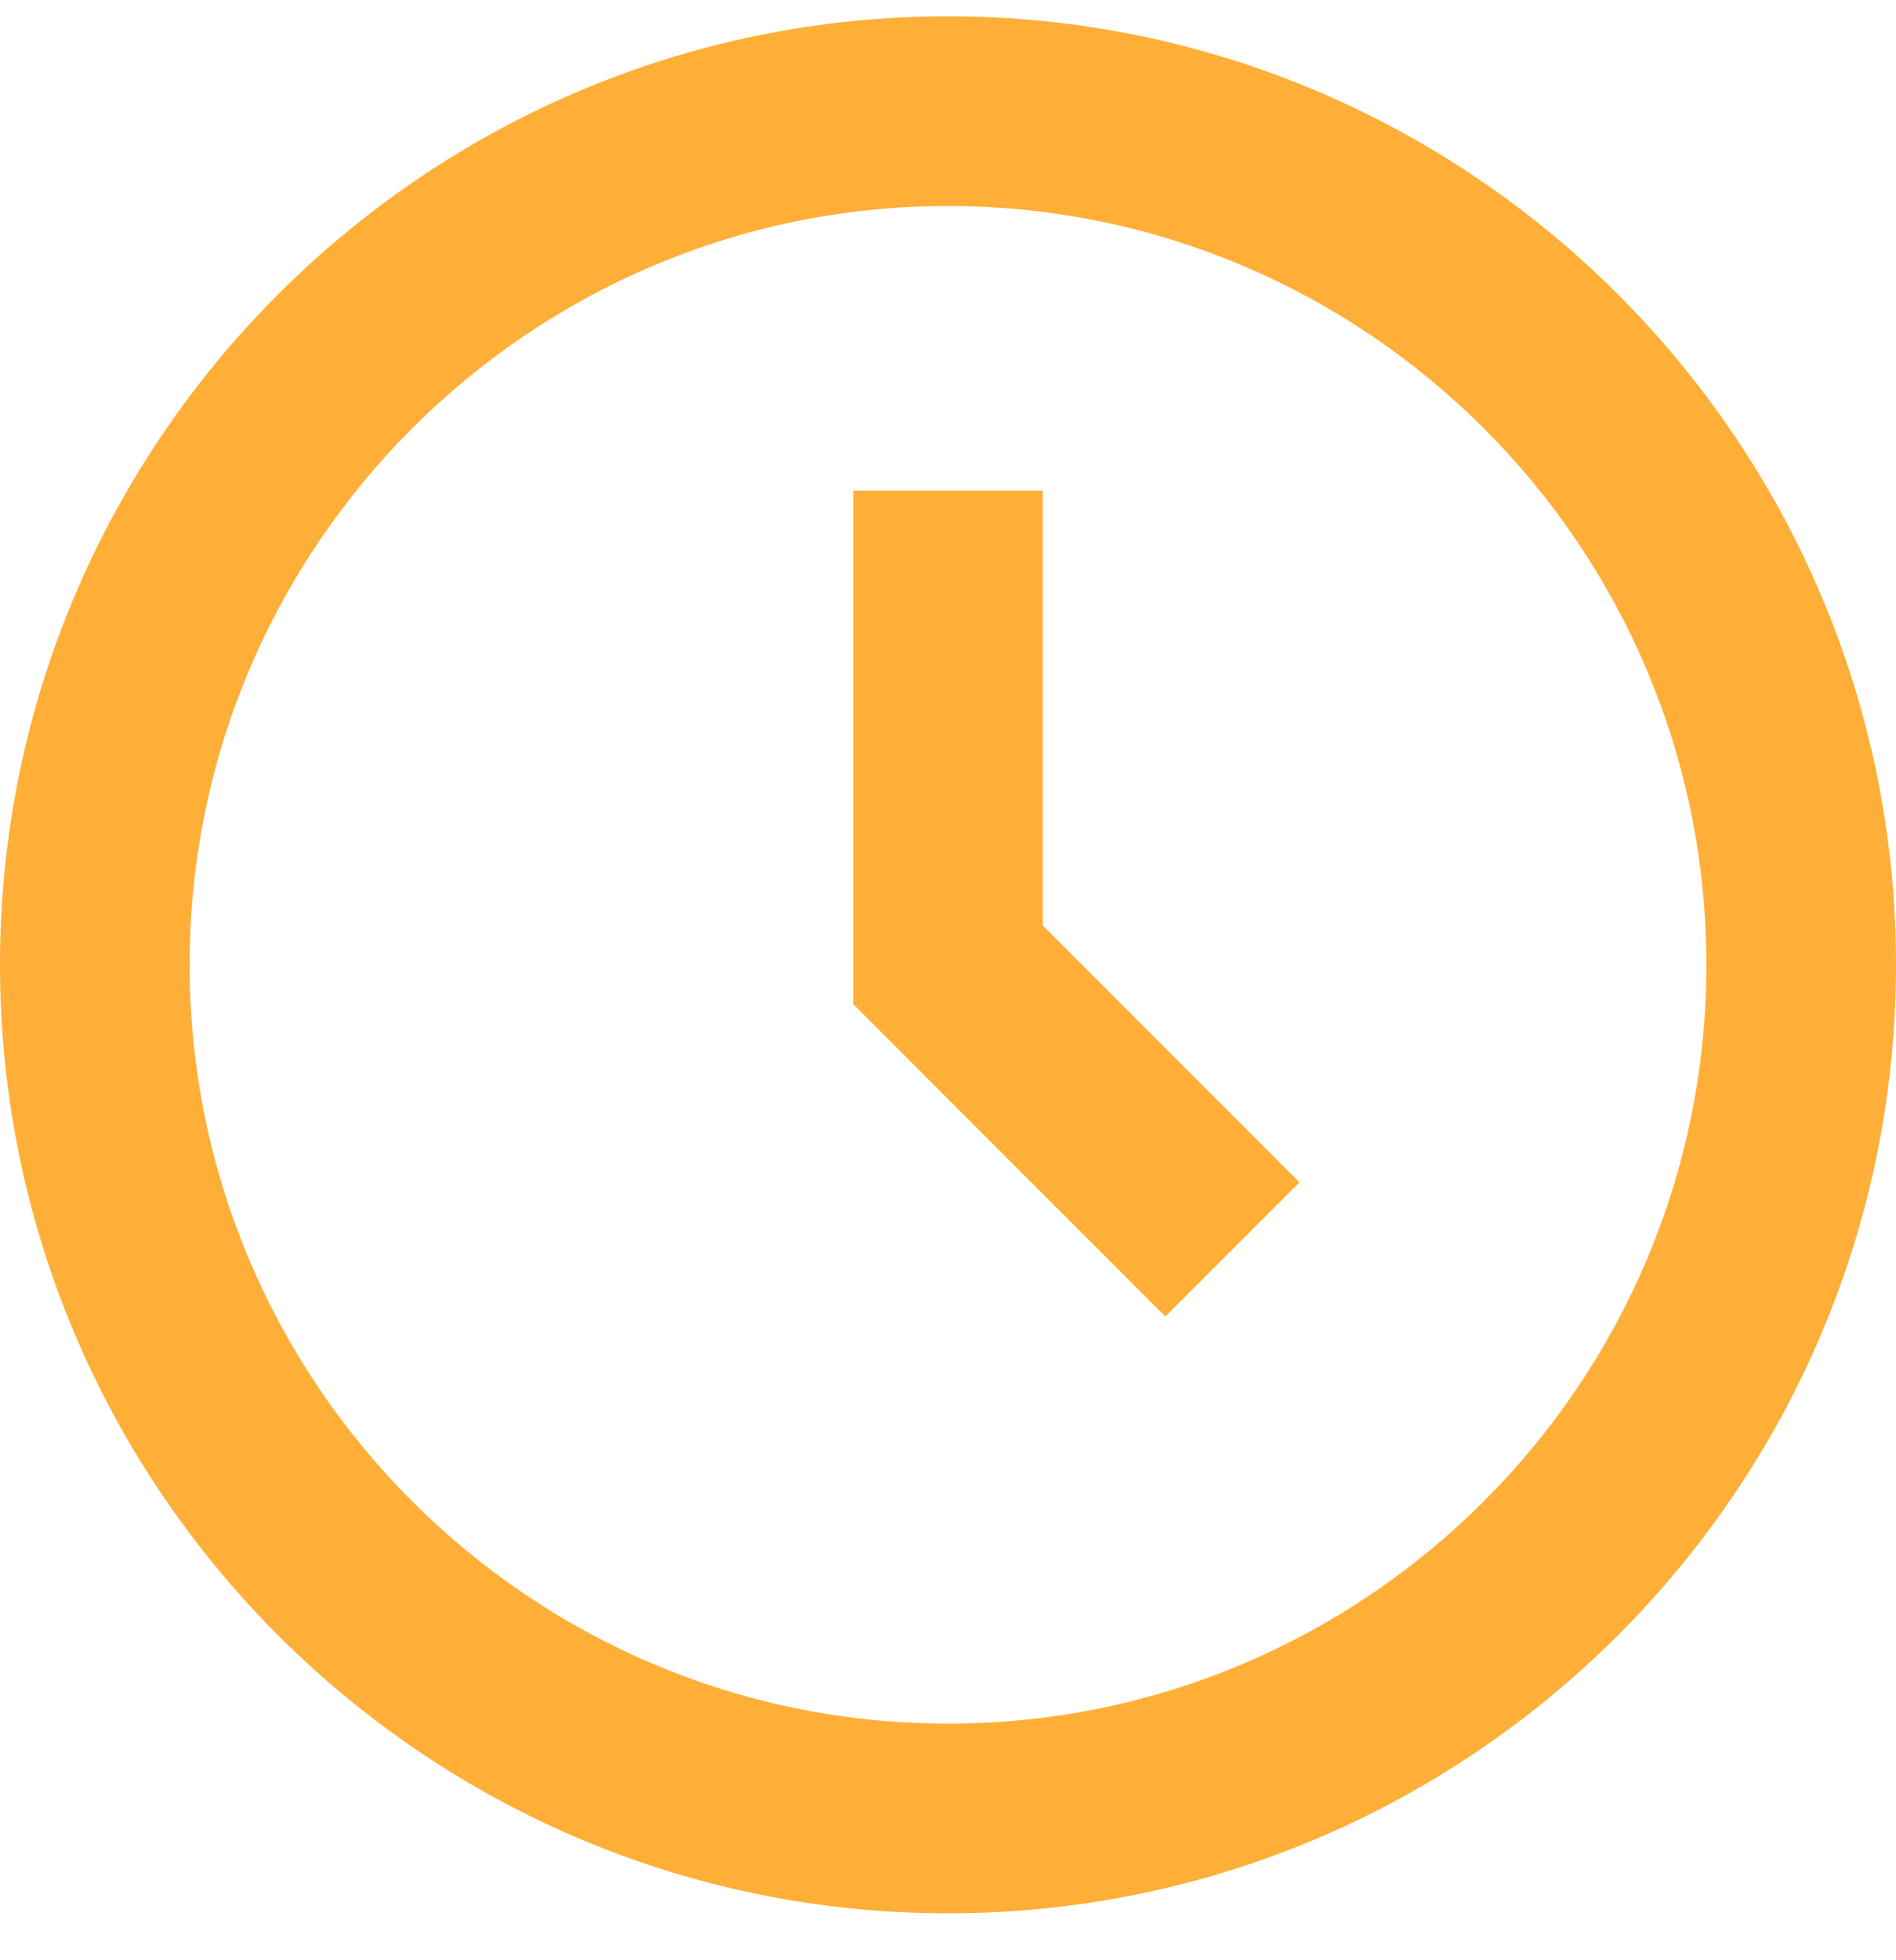<svg width="30" height="31" viewBox="0 0 30 31" fill="none" xmlns="http://www.w3.org/2000/svg">
<g id="Group 447">
<path id="Vector" d="M16.5 7.758H13.5V15.879L18.439 20.819L20.561 18.698L16.5 14.637V7.758Z" fill="#FFAF37"/>
<path id="Vector_2" d="M15 0.258C6.729 0.258 0 6.987 0 15.258C0 23.529 6.729 30.258 15 30.258C23.271 30.258 30 23.529 30 15.258C30 6.987 23.271 0.258 15 0.258ZM15 27.258C8.383 27.258 3 21.875 3 15.258C3 8.642 8.383 3.258 15 3.258C21.616 3.258 27 8.642 27 15.258C27 21.875 21.616 27.258 15 27.258Z" fill="#FFAF37"/>
</g>
</svg>
